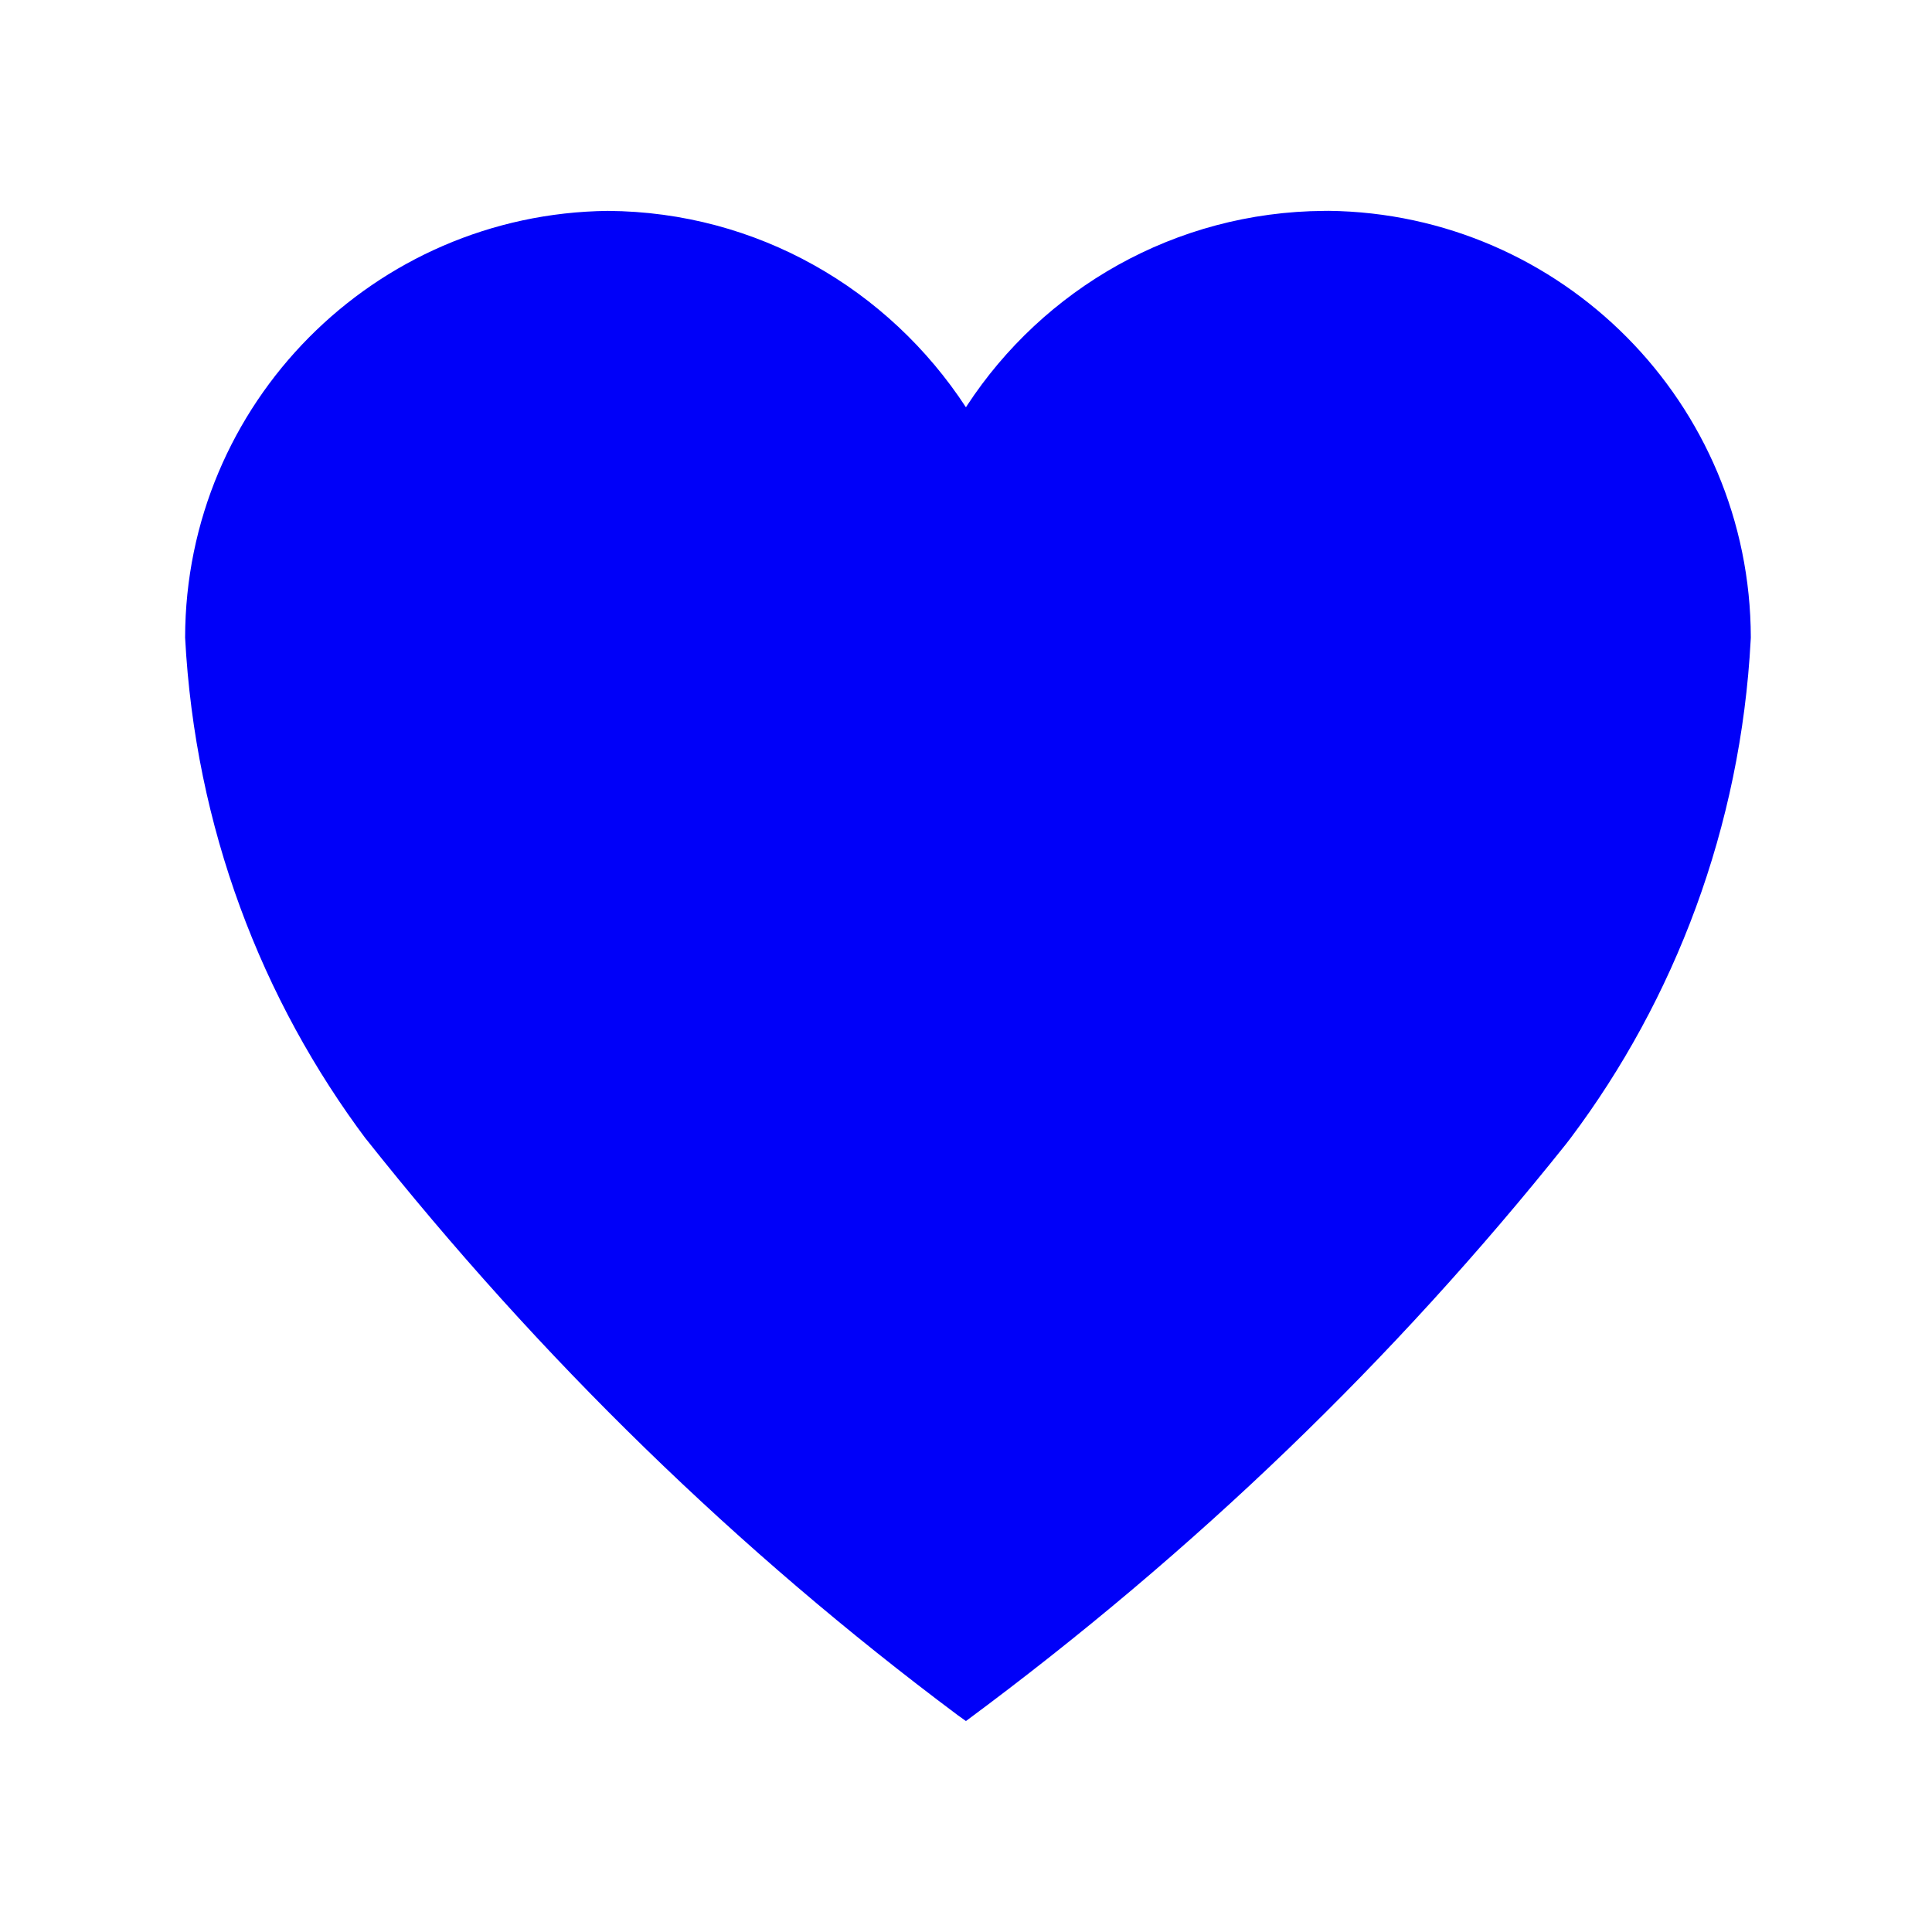<!-- Generated by IcoMoon.io -->
<svg version="1.1" xmlns="http://www.w3.org/2000/svg" width="32" height="32" viewBox="0 0 32 32">
<title>fav2</title>
<path fill="#0000f9" d="M22 3.493h-0.067c-2.478 0.016-4.653 1.296-5.917 3.226l-0.017 0.027c-1.28-1.958-3.456-3.237-5.931-3.253h-0.002c-3.871 0.045-6.993 3.19-7 7.066v0.001c0.166 3.141 1.262 5.998 3.015 8.332l-0.028-0.039c2.902 3.66 6.173 6.838 9.809 9.555l0.137 0.098c3.8-2.813 7.093-5.992 9.932-9.548l0.081-0.105c1.725-2.296 2.821-5.152 2.985-8.256l0.002-0.038c-0.007-3.877-3.129-7.022-6.996-7.067l-0.004-0z"></path>
</svg>
